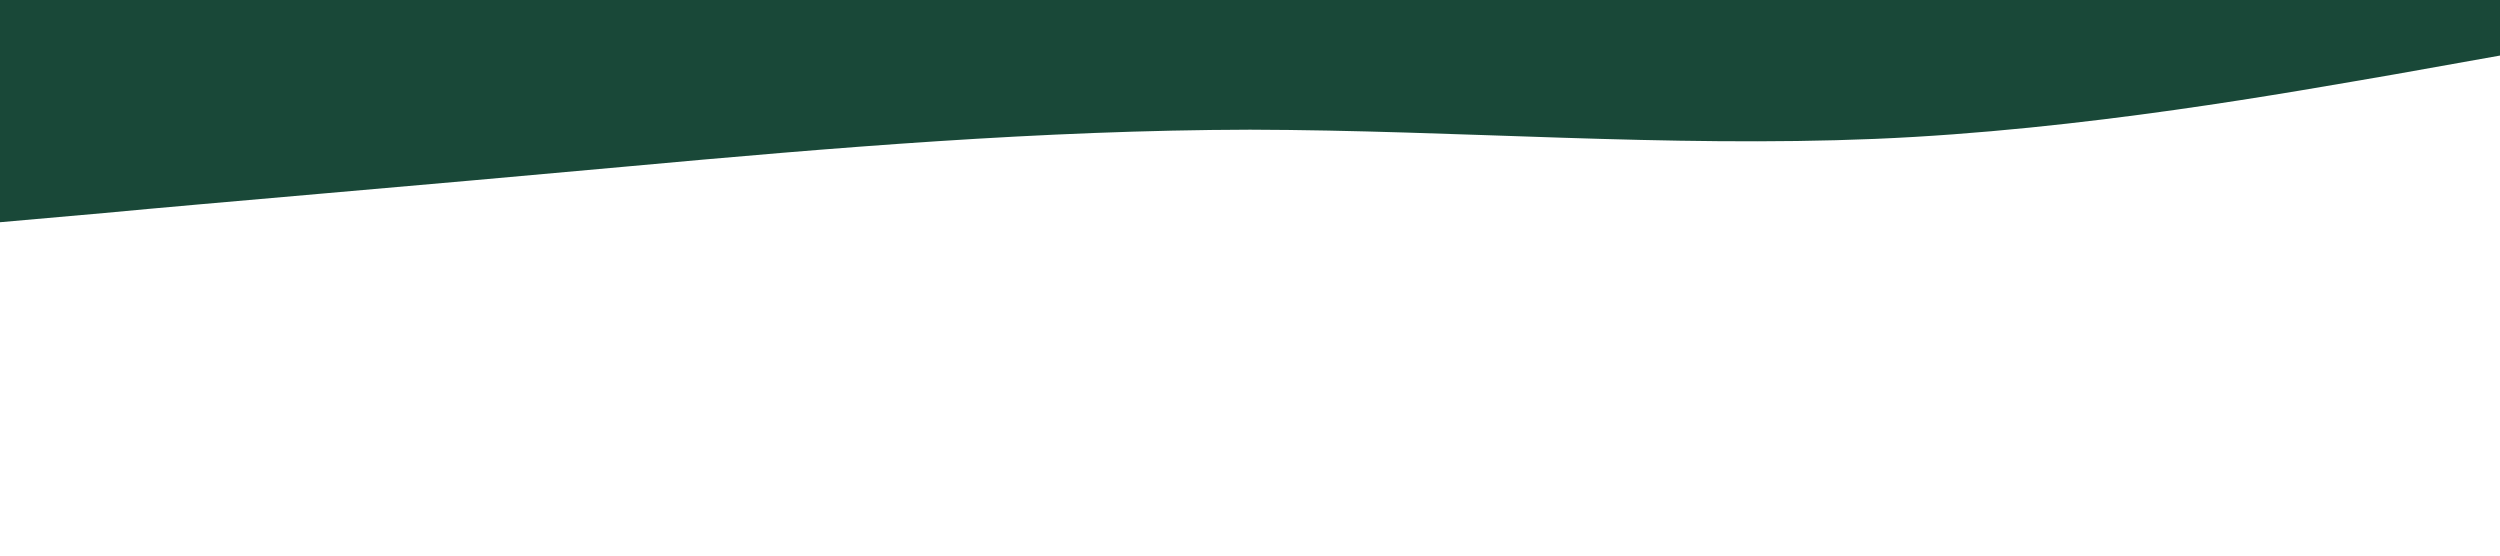 <svg xmlns="http://www.w3.org/2000/svg" viewBox="0 0 1440 320"><path fill="#194838" fill-opacity="1" d="M0,128L60,122.7C120,117,240,107,360,96C480,85,600,75,720,74.7C840,75,960,85,1080,80C1200,75,1320,53,1380,42.7L1440,32L1440,0L1380,0C1320,0,1200,0,1080,0C960,0,840,0,720,0C600,0,480,0,360,0C240,0,120,0,60,0L0,0Z"></path></svg>